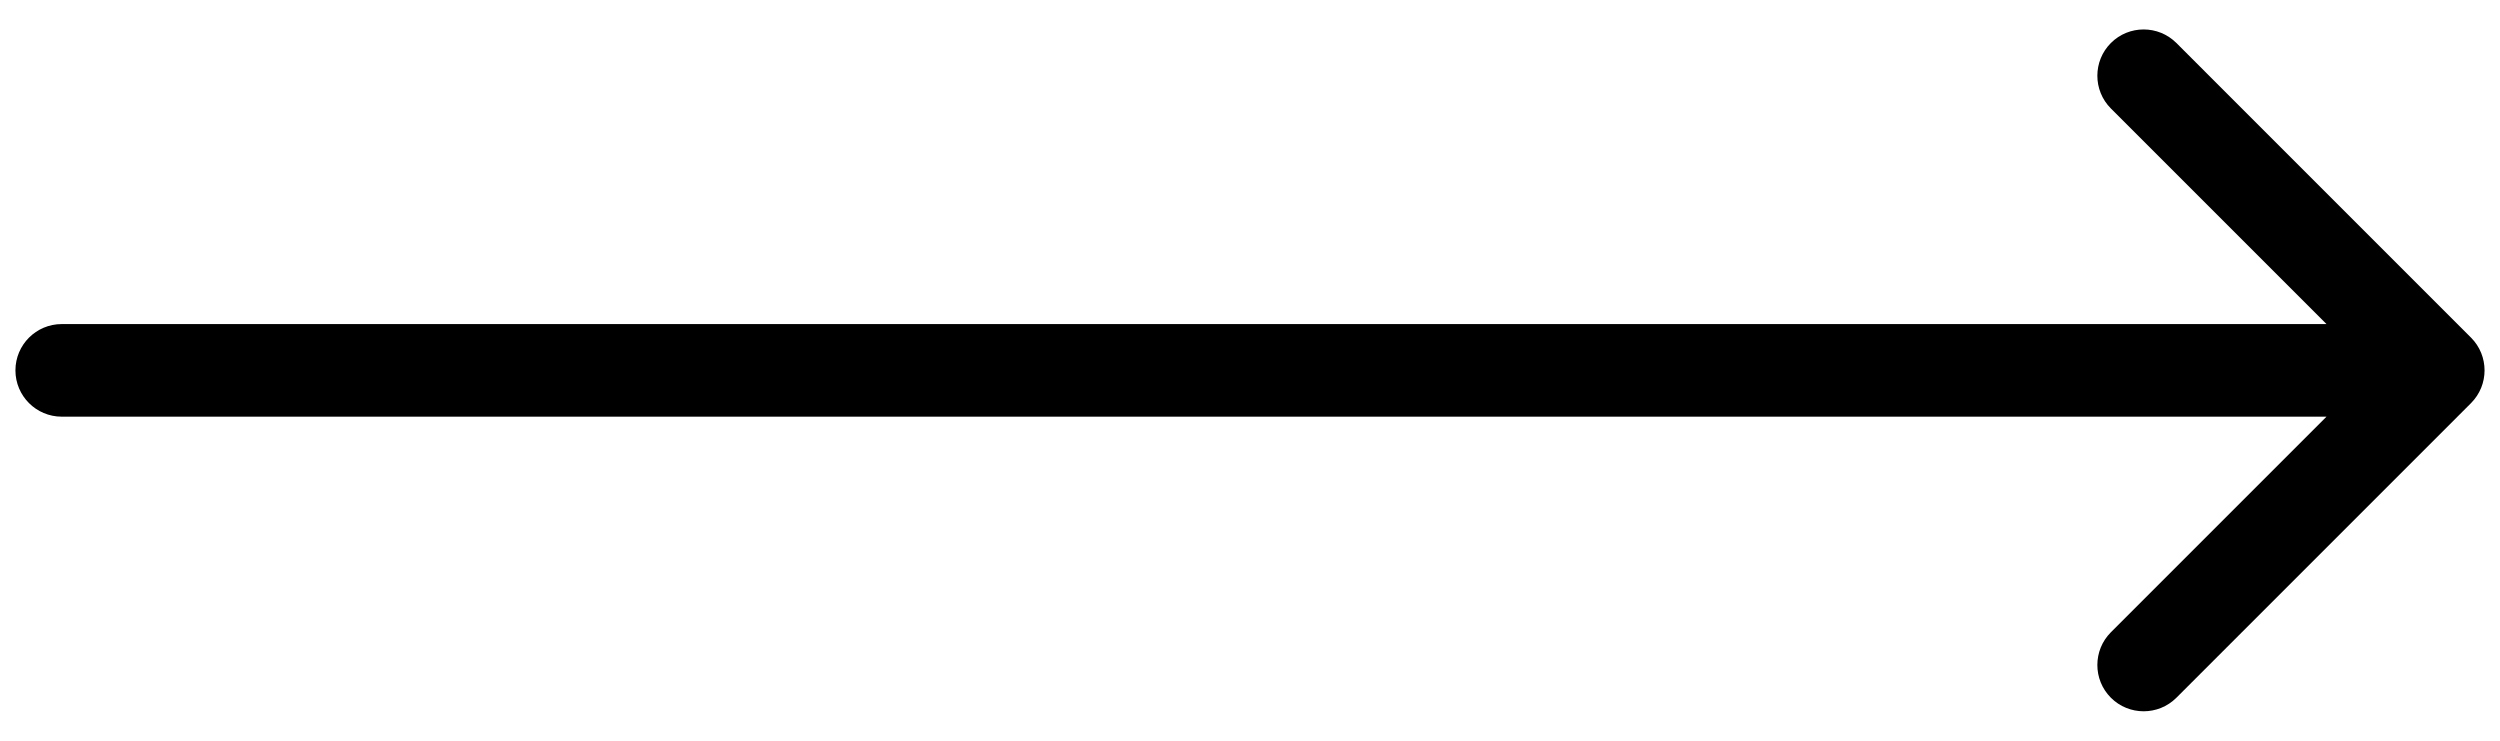 <svg width="81" height="24" viewBox="0 0 81 24" fill="none" xmlns="http://www.w3.org/2000/svg">
<path d="M2 10.5C1.172 10.5 0.5 11.172 0.5 12C0.5 12.828 1.172 13.5 2 13.5V10.5ZM80.061 13.061C80.646 12.475 80.646 11.525 80.061 10.939L70.515 1.393C69.929 0.808 68.979 0.808 68.393 1.393C67.808 1.979 67.808 2.929 68.393 3.515L76.879 12L68.393 20.485C67.808 21.071 67.808 22.021 68.393 22.607C68.979 23.192 69.929 23.192 70.515 22.607L80.061 13.061ZM2 13.5H79V10.5H2V13.5Z" fill="black"/>
</svg>
